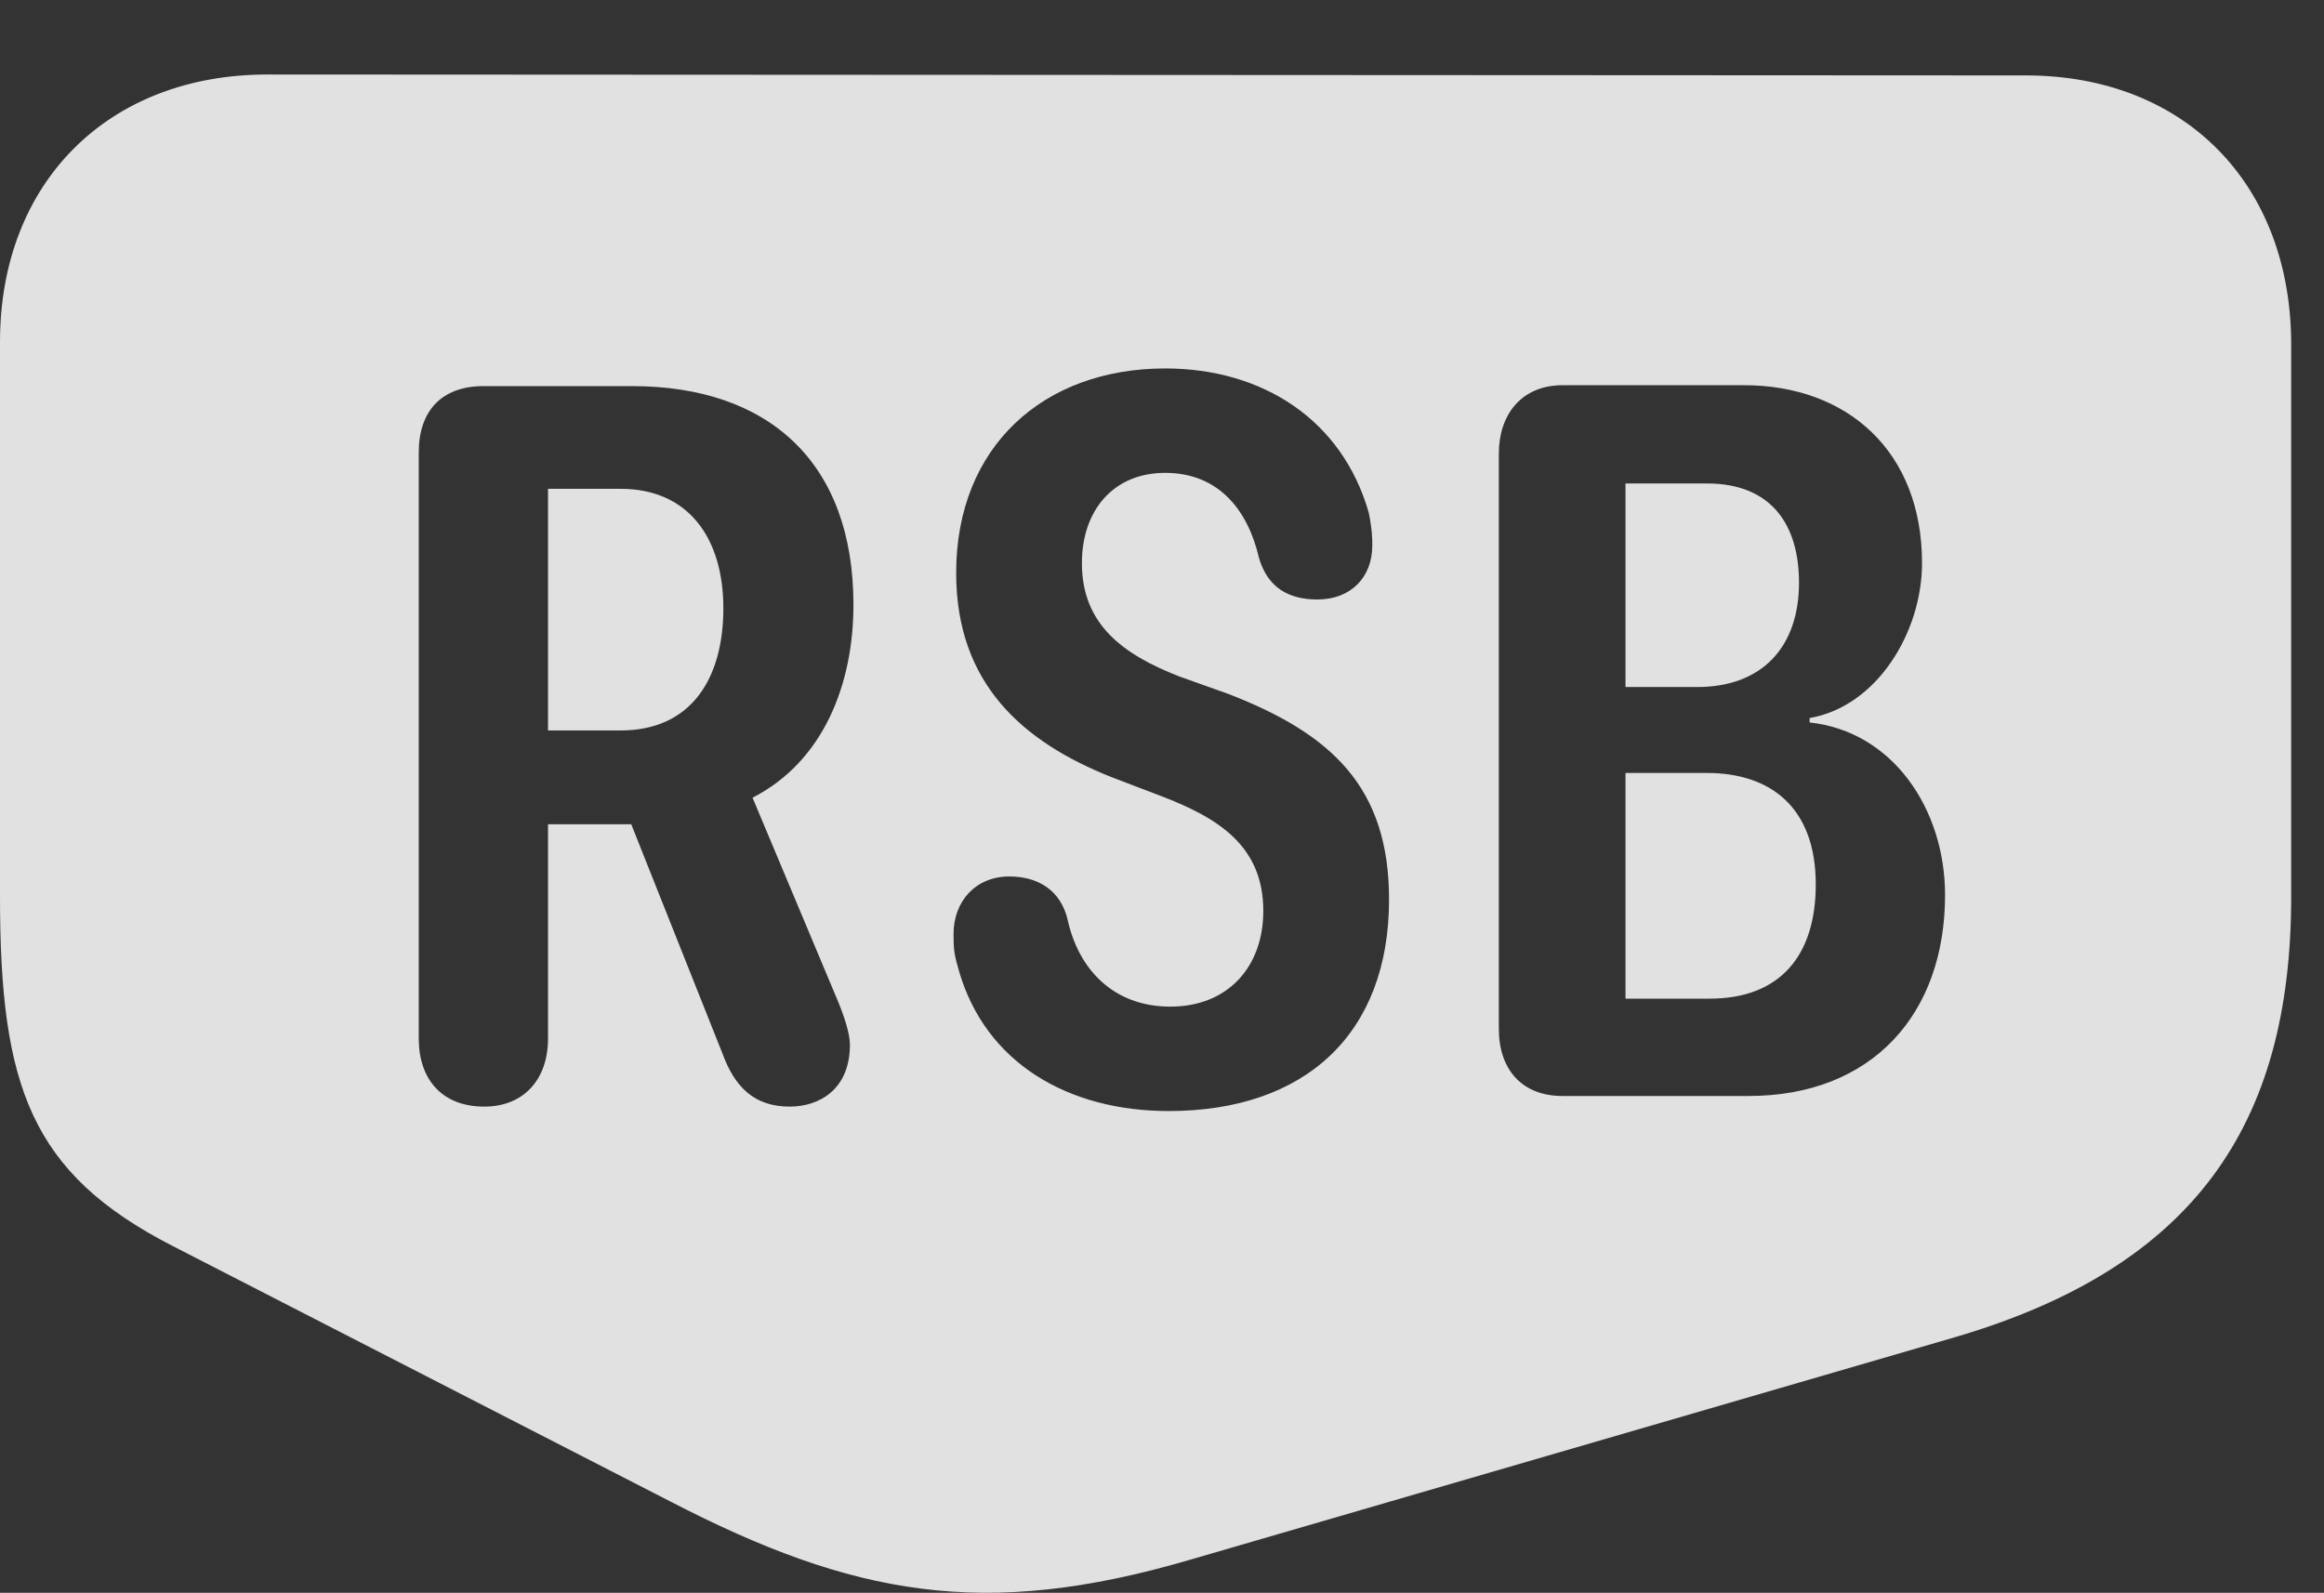 <?xml version="1.0" encoding="UTF-8"?>
<!--Generator: Apple Native CoreSVG 232.5-->
<!DOCTYPE svg
PUBLIC "-//W3C//DTD SVG 1.1//EN"
       "http://www.w3.org/Graphics/SVG/1.1/DTD/svg11.dtd">
<svg version="1.1" xmlns="http://www.w3.org/2000/svg" xmlns:xlink="http://www.w3.org/1999/xlink" width="25.635" height="17.573">
 <rect width="100%" height="100%" fill="#333333" stroke="none"/>
 <g>
  <rect height="17.573" opacity="0" width="25.635" x="0" y="0"/>
  <path d="M22.344 0.832C24.102 0.832 25.273 2.033 25.273 3.801L25.273 9.895C25.273 12.424 24.189 13.977 21.582 14.748L13.125 17.209C10.859 17.873 9.414 17.61 7.393 16.565L1.895 13.742C0.342 12.942 0 11.985 0 9.895L0 3.772C0 2.014 1.191 0.822 2.949 0.822ZM10.547 6.321C10.547 7.541 11.279 8.186 12.266 8.576L12.803 8.781C13.447 9.026 13.935 9.338 13.935 10.051C13.935 10.666 13.545 11.106 12.91 11.106C12.275 11.106 11.895 10.686 11.777 10.149C11.699 9.817 11.445 9.67 11.133 9.67C10.762 9.67 10.518 9.944 10.518 10.305C10.518 10.481 10.527 10.539 10.576 10.705C10.869 11.731 11.787 12.258 12.891 12.258C14.395 12.258 15.322 11.408 15.322 9.924C15.322 8.684 14.688 8.098 13.555 7.658L13.008 7.463C12.383 7.219 11.934 6.887 11.934 6.213C11.934 5.627 12.285 5.217 12.852 5.217C13.457 5.217 13.77 5.647 13.887 6.155C13.984 6.487 14.219 6.614 14.531 6.614C14.902 6.614 15.137 6.369 15.137 6.018C15.137 5.94 15.137 5.852 15.098 5.656C14.805 4.631 13.926 4.065 12.852 4.065C11.514 4.065 10.547 4.924 10.547 6.321ZM5.332 4.26C4.873 4.26 4.619 4.533 4.619 4.992L4.619 11.457C4.619 11.906 4.873 12.209 5.342 12.209C5.771 12.209 6.045 11.916 6.045 11.457L6.045 9.094L6.963 9.094L7.969 11.623C8.105 11.994 8.32 12.209 8.711 12.209C9.033 12.209 9.375 12.024 9.375 11.526C9.375 11.408 9.316 11.213 9.219 10.989L8.301 8.801C9.082 8.401 9.414 7.551 9.414 6.672C9.414 5.1 8.477 4.26 6.973 4.26ZM17.236 4.25C16.777 4.25 16.533 4.582 16.533 5.002L16.533 11.35C16.533 11.799 16.787 12.092 17.236 12.092L19.287 12.092C20.654 12.092 21.455 11.184 21.455 9.875C21.455 8.928 20.879 8.069 19.961 7.971L19.961 7.922C20.703 7.795 21.201 6.975 21.201 6.213C21.201 4.973 20.371 4.25 19.238 4.25ZM20.029 9.758C20.029 10.539 19.639 11.018 18.857 11.018L17.93 11.018L17.93 8.528L18.828 8.528C19.531 8.528 20.029 8.908 20.029 9.758ZM7.979 6.711C7.979 7.483 7.627 8.059 6.846 8.059L6.045 8.059L6.045 5.393L6.846 5.393C7.588 5.393 7.979 5.93 7.979 6.711ZM19.844 6.428C19.844 7.141 19.434 7.58 18.721 7.58L17.93 7.58L17.93 5.334L18.828 5.334C19.551 5.334 19.844 5.803 19.844 6.428Z" fill="#ffffff" fill-opacity="0.85"/>
 </g>
</svg>
